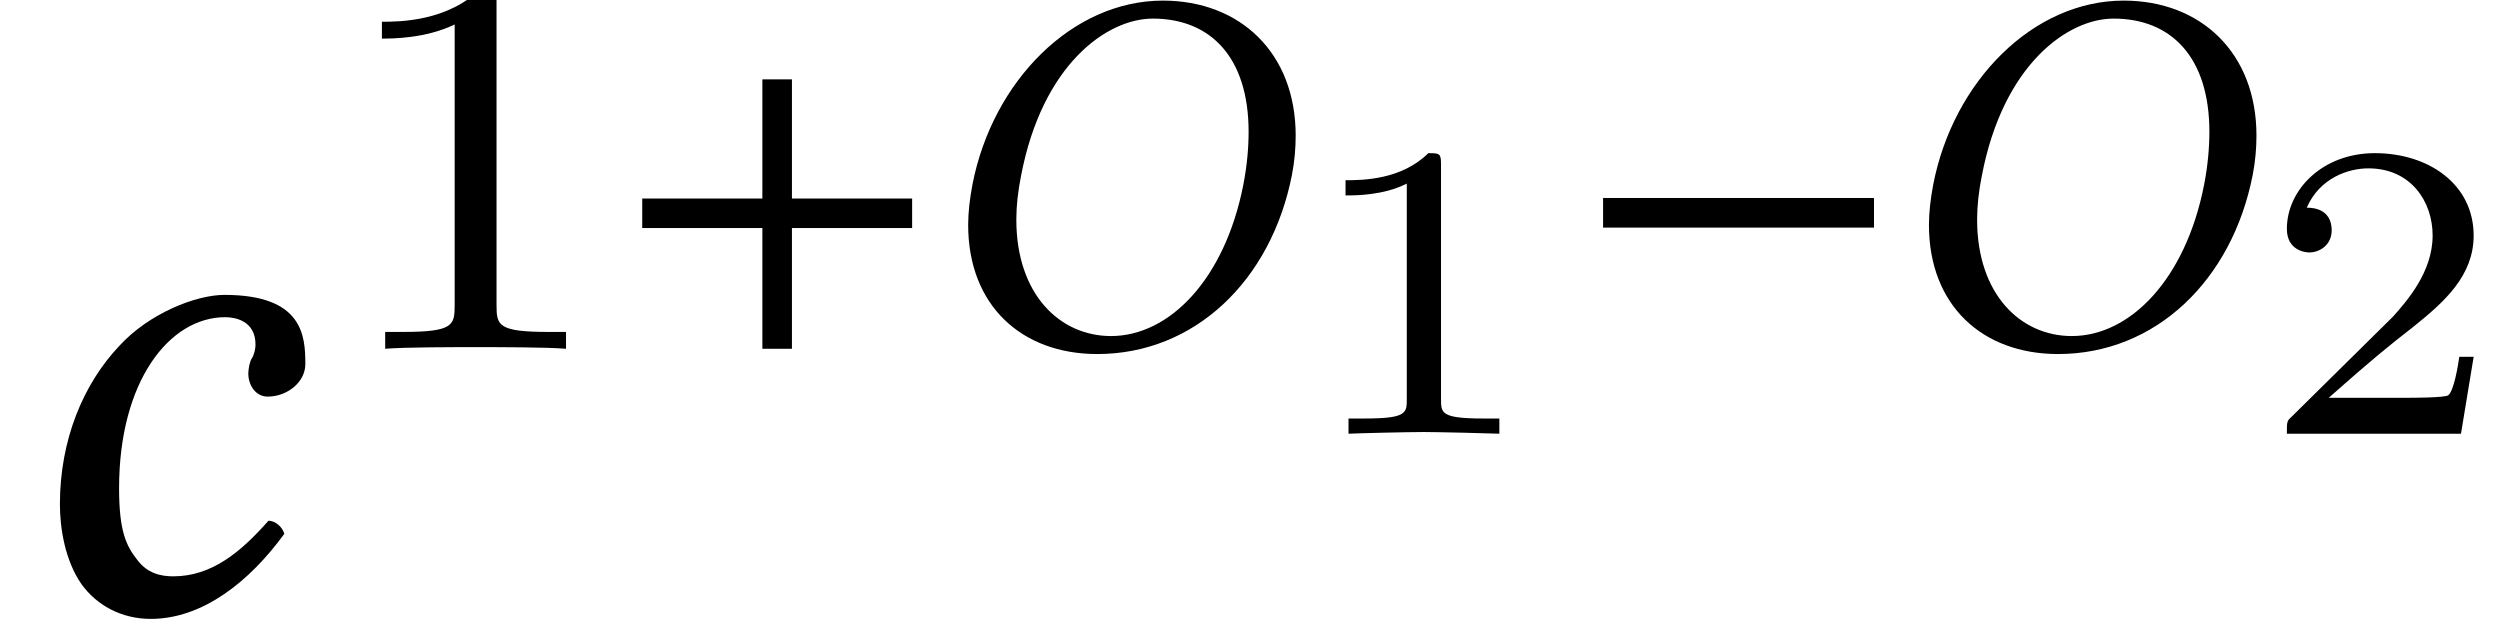 <?xml version='1.0' encoding='UTF-8'?>
<!-- This file was generated by dvisvgm 1.15.1 -->
<svg height='10.215pt' version='1.1' viewBox='-0.538 -10.097 41.266 10.215' width='41.266pt' xmlns='http://www.w3.org/2000/svg' xmlns:xlink='http://www.w3.org/1999/xlink'>
<defs>
<path d='M4.995 -1.993V-2.48H3.011V-4.447H2.523V-2.48H0.54V-1.993H2.523V0H3.011V-1.993H4.995Z' id='g9-43'/>
<path d='M5.014 -2V-2.489H0.542V-2H5.014Z' id='g18-0'/>
<path d='M3.808 -5.45C4.752 -5.45 5.389 -4.821 5.389 -3.581C5.389 -3.319 5.363 -3.022 5.302 -2.708C4.996 -1.144 4.079 -0.21 3.118 -0.21C2.271 -0.21 1.555 -0.9 1.555 -2.131C1.555 -2.358 1.581 -2.594 1.633 -2.856C1.983 -4.69 3.048 -5.45 3.808 -5.45ZM6.105 -2.874C6.149 -3.101 6.166 -3.319 6.166 -3.52C6.166 -4.883 5.249 -5.747 3.974 -5.747C2.481 -5.747 1.162 -4.42 0.83 -2.708C0.786 -2.472 0.76 -2.253 0.76 -2.044C0.76 -0.716 1.642 0.087 2.891 0.087C4.498 0.087 5.765 -1.127 6.105 -2.874Z' id='g5-79'/>
<path d='M1.825 0.087C2.454 0.087 3.022 -0.367 3.441 -0.943C3.415 -1.031 3.328 -1.101 3.249 -1.101C2.909 -0.716 2.559 -0.428 2.096 -0.428C1.948 -0.428 1.782 -0.463 1.66 -0.629C1.529 -0.795 1.441 -0.97 1.441 -1.494C1.441 -2.795 2.053 -3.564 2.725 -3.564C2.847 -3.564 3.092 -3.52 3.092 -3.232C3.092 -3.179 3.075 -3.109 3.048 -3.066C3.022 -3.031 3.005 -2.935 3.005 -2.882C3.005 -2.743 3.092 -2.603 3.24 -2.603C3.476 -2.603 3.695 -2.778 3.695 -2.996C3.695 -3.337 3.668 -3.834 2.716 -3.834C2.367 -3.834 1.799 -3.607 1.441 -3.214C1.013 -2.76 0.725 -2.088 0.725 -1.301C0.725 -1.013 0.786 -0.62 0.987 -0.332C1.17 -0.079 1.467 0.087 1.825 0.087Z' id='g5-99'/>
<path d='M2.336 -4.435C2.336 -4.624 2.322 -4.631 2.127 -4.631C1.681 -4.191 1.046 -4.184 0.76 -4.184V-3.933C0.928 -3.933 1.388 -3.933 1.771 -4.129V-0.572C1.771 -0.342 1.771 -0.251 1.074 -0.251H0.809V0C0.934 -0.007 1.792 -0.028 2.05 -0.028C2.267 -0.028 3.145 -0.007 3.299 0V-0.251H3.034C2.336 -0.251 2.336 -0.342 2.336 -0.572V-4.435Z' id='g38-49'/>
<path d='M3.522 -1.269H3.285C3.264 -1.116 3.194 -0.704 3.103 -0.635C3.048 -0.593 2.511 -0.593 2.413 -0.593H1.13C1.862 -1.241 2.106 -1.437 2.525 -1.764C3.041 -2.176 3.522 -2.608 3.522 -3.271C3.522 -4.115 2.783 -4.631 1.89 -4.631C1.025 -4.631 0.439 -4.024 0.439 -3.382C0.439 -3.027 0.739 -2.992 0.809 -2.992C0.976 -2.992 1.179 -3.11 1.179 -3.361C1.179 -3.487 1.13 -3.731 0.767 -3.731C0.983 -4.226 1.458 -4.38 1.785 -4.38C2.483 -4.38 2.845 -3.836 2.845 -3.271C2.845 -2.664 2.413 -2.183 2.19 -1.932L0.509 -0.272C0.439 -0.209 0.439 -0.195 0.439 0H3.313L3.522 -1.269Z' id='g38-50'/>
<use id='g26-79' xlink:href='#g5-79'/>
<use id='g35-99' transform='scale(1.364)' xlink:href='#g5-99'/>
<path d='M2.726 -5.73C2.726 -5.954 2.717 -5.972 2.493 -5.972C1.937 -5.398 1.112 -5.398 0.834 -5.398V-5.12C1.004 -5.12 1.551 -5.12 2.035 -5.353V-0.717C2.035 -0.386 2.008 -0.278 1.175 -0.278H0.888V0C1.21 -0.027 2.008 -0.027 2.376 -0.027S3.551 -0.027 3.873 0V-0.278H3.587C2.753 -0.278 2.726 -0.386 2.726 -0.717V-5.73Z' id='g37-49'/>
</defs>
<g id='page1'>
<use x='-0.538' xlink:href='#g35-99' y='0'/>
<use x='4.932' xlink:href='#g37-49' y='-4.34'/>
<use x='9.523' xlink:href='#g9-43' y='-4.34'/>
<use x='14.683' xlink:href='#g26-79' y='-4.34'/>
<use x='20.912' xlink:href='#g38-49' y='-2.938'/>
<use x='25.381' xlink:href='#g18-0' y='-4.34'/>
<use x='30.542' xlink:href='#g26-79' y='-4.34'/>
<use x='36.771' xlink:href='#g38-50' y='-2.938'/>
</g>
</svg>
